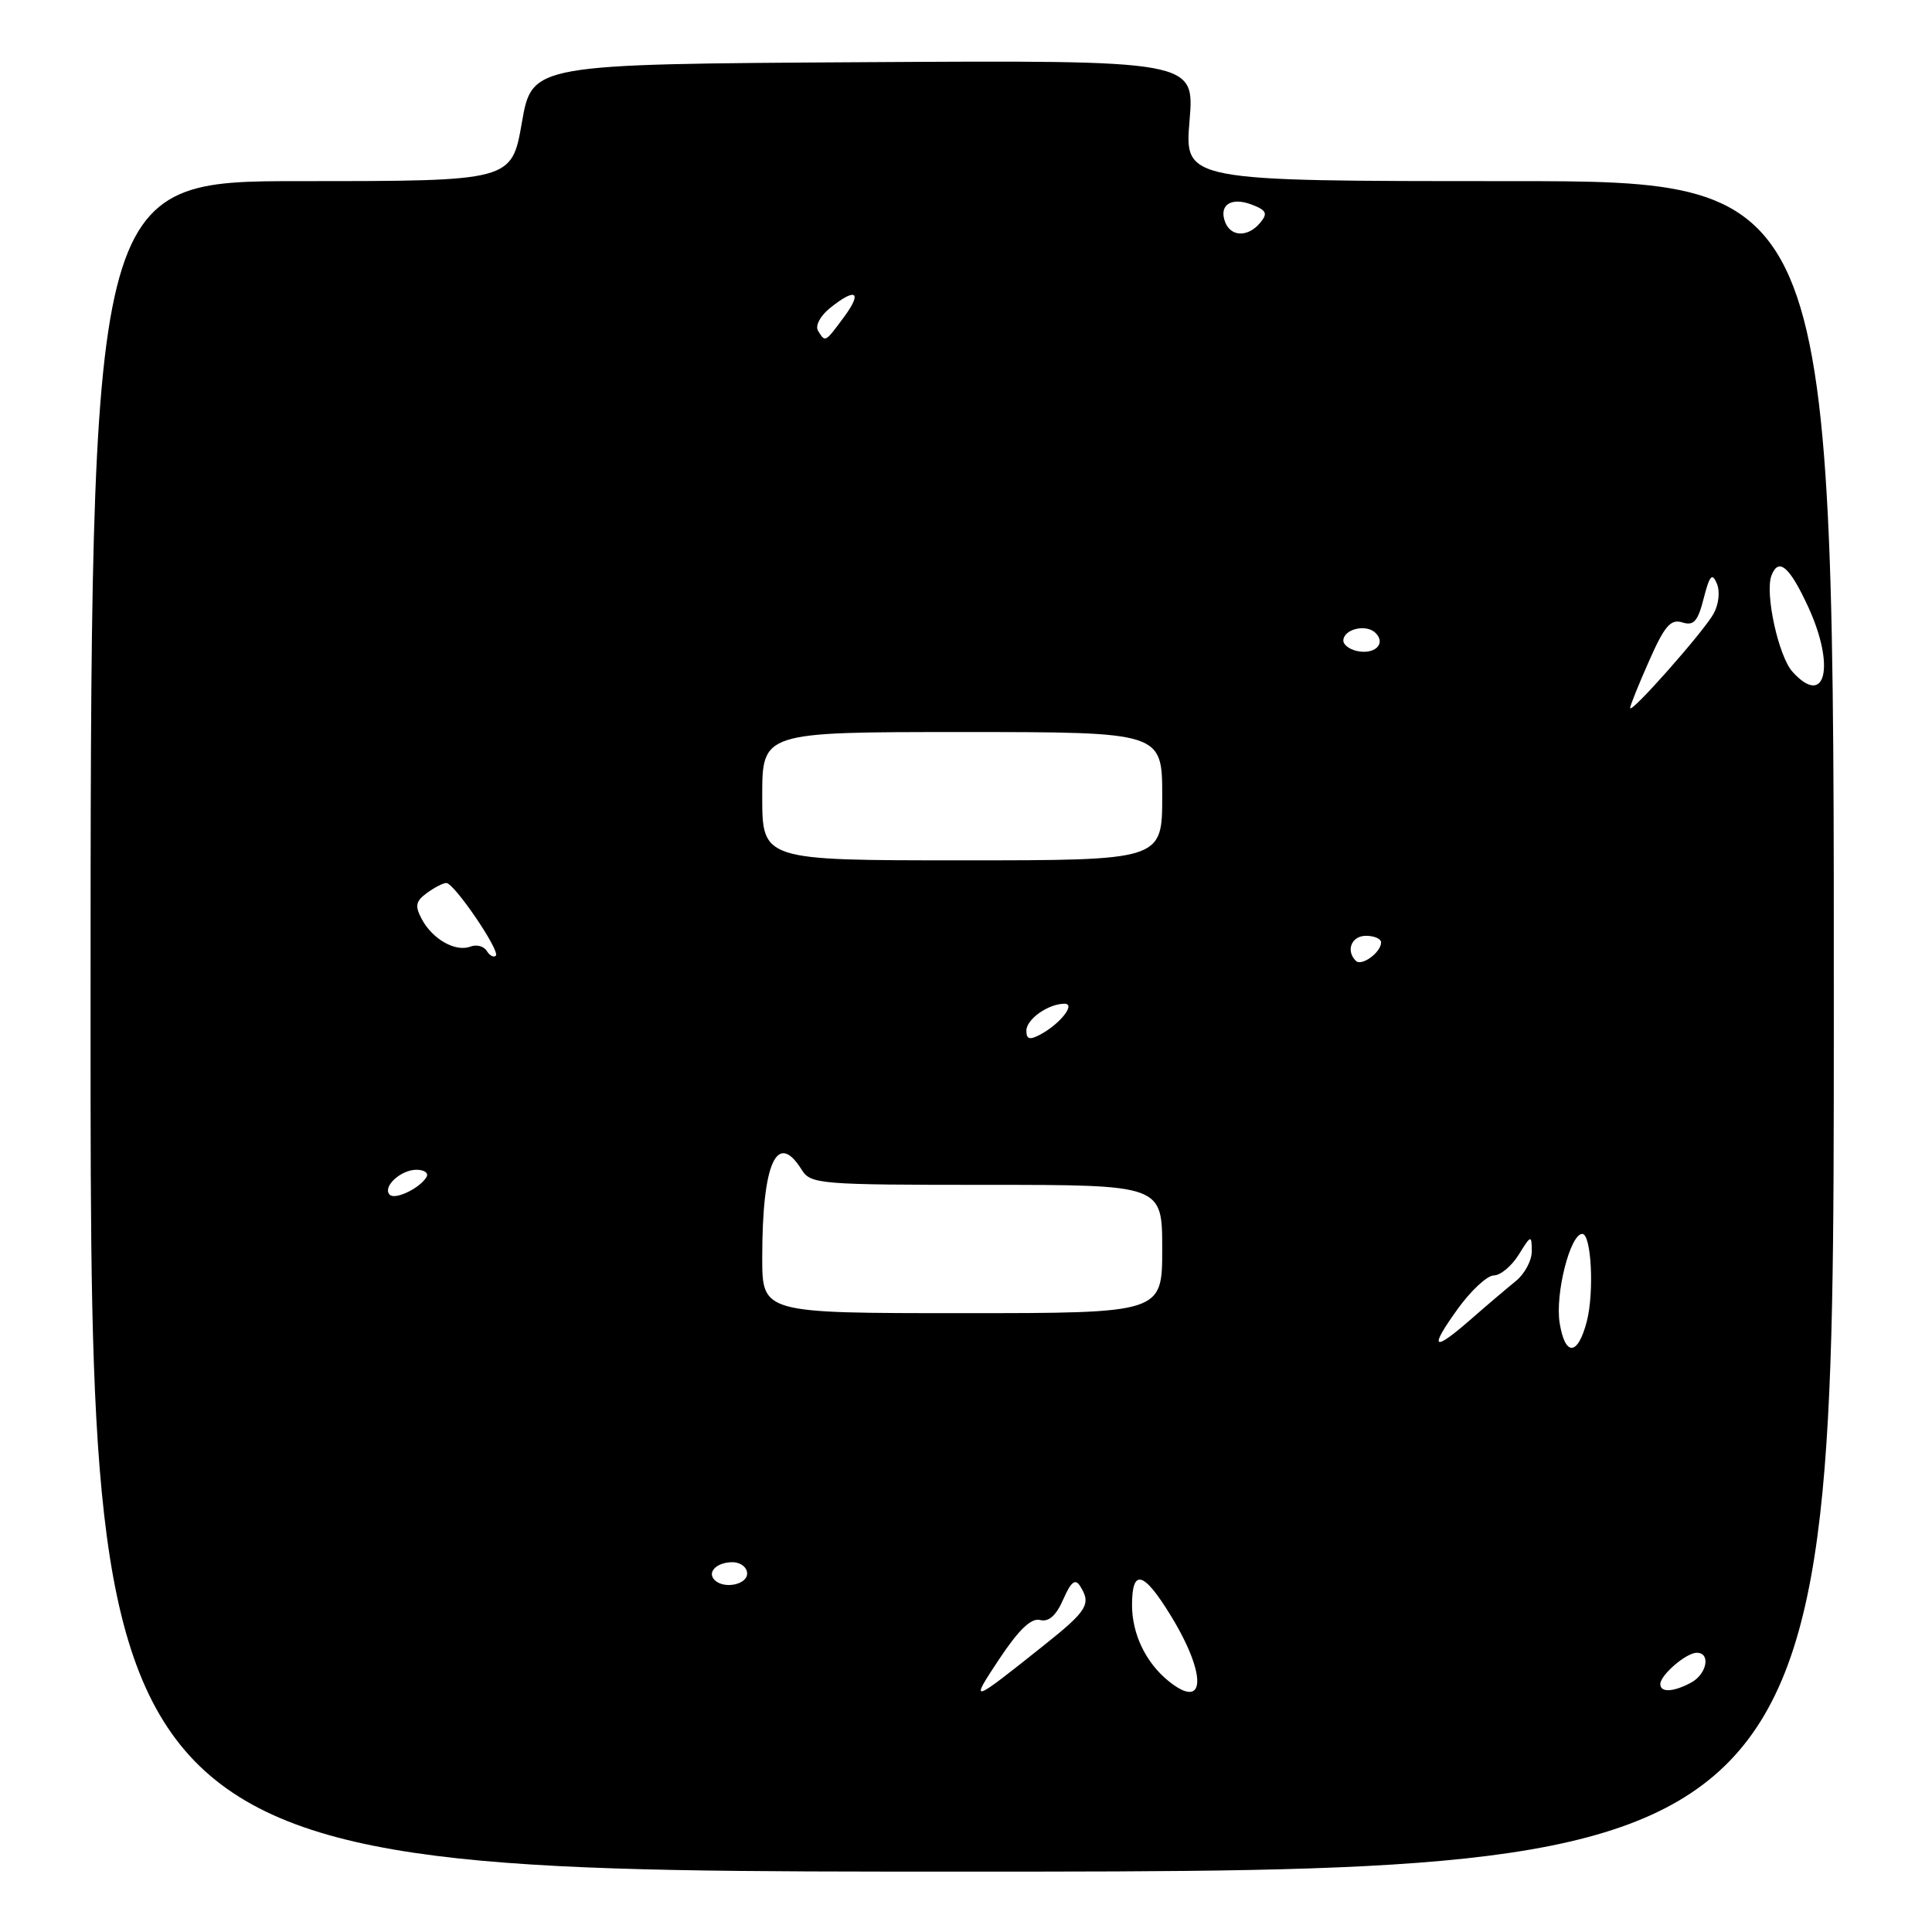 <?xml version="1.0" encoding="UTF-8" standalone="no"?>
<!DOCTYPE svg PUBLIC "-//W3C//DTD SVG 1.1//EN" "http://www.w3.org/Graphics/SVG/1.1/DTD/svg11.dtd" >
<svg xmlns="http://www.w3.org/2000/svg" xmlns:xlink="http://www.w3.org/1999/xlink" version="1.1" viewBox="0 0 256 256">
 <g >
 <path fill="currentColor"
d=" M 242.99 136.00 C 243.02 24.00 243.02 24.00 199.99 24.00 C 156.95 24.00 156.95 24.00 157.62 15.99 C 158.29 7.98 158.29 7.98 114.39 8.24 C 70.50 8.50 70.50 8.50 69.15 16.25 C 67.79 24.00 67.79 24.00 39.90 24.00 C 12.00 24.00 12.00 24.00 12.00 136.00 C 12.00 248.00 12.00 248.00 127.48 248.00 C 242.96 248.00 242.96 248.00 242.99 136.00 Z  M 132.40 219.84 C 135.00 215.93 136.65 214.35 137.82 214.66 C 138.96 214.95 139.94 214.08 140.88 211.94 C 141.90 209.60 142.48 209.14 143.11 210.15 C 144.63 212.54 144.09 213.42 138.34 218.00 C 128.58 225.78 128.43 225.83 132.40 219.84 Z  M 154.84 222.75 C 151.83 220.32 150.00 216.51 150.00 212.69 C 150.00 207.78 151.53 208.19 155.13 214.07 C 159.94 221.92 159.78 226.75 154.84 222.75 Z  M 220.00 223.15 C 220.00 221.95 223.43 219.00 224.83 219.00 C 226.72 219.00 226.17 221.84 224.07 222.96 C 221.72 224.22 220.00 224.30 220.00 223.15 Z  M 94.69 209.36 C 93.65 208.32 94.97 207.00 97.06 207.00 C 98.13 207.00 99.00 207.68 99.00 208.50 C 99.00 209.98 95.93 210.60 94.69 209.36 Z  M 206.66 175.29 C 206.05 171.43 208.06 163.50 209.66 163.50 C 210.86 163.50 211.26 171.21 210.26 175.09 C 209.07 179.68 207.38 179.77 206.66 175.29 Z  M 193.11 173.50 C 194.88 171.03 197.06 169.00 197.94 169.00 C 198.82 169.00 200.30 167.76 201.24 166.25 C 202.87 163.62 202.95 163.60 202.97 165.76 C 202.99 167.00 202.03 168.80 200.84 169.76 C 199.66 170.72 197.01 172.96 194.97 174.75 C 189.87 179.21 189.29 178.82 193.11 173.50 Z  M 101.00 166.62 C 101.00 154.07 102.95 149.74 106.23 155.00 C 107.42 156.91 108.56 157.00 130.74 157.00 C 154.00 157.00 154.00 157.00 154.00 165.50 C 154.00 174.00 154.00 174.00 127.50 174.00 C 101.00 174.00 101.00 174.00 101.00 166.62 Z  M 51.64 158.31 C 50.63 157.29 53.08 155.00 55.18 155.00 C 56.25 155.00 56.84 155.45 56.50 155.99 C 55.58 157.48 52.35 159.02 51.64 158.31 Z  M 136.00 136.57 C 136.00 135.05 138.90 133.00 141.06 133.00 C 142.58 133.00 140.47 135.68 137.83 137.09 C 136.43 137.84 136.00 137.71 136.00 136.57 Z  M 179.66 127.32 C 178.29 125.96 179.08 124.00 181.00 124.00 C 182.10 124.00 183.00 124.39 183.00 124.88 C 183.00 126.19 180.42 128.08 179.66 127.32 Z  M 64.50 126.00 C 64.11 125.37 63.14 125.12 62.33 125.43 C 60.37 126.18 57.32 124.46 55.90 121.81 C 54.95 120.04 55.07 119.43 56.56 118.33 C 57.56 117.60 58.72 117.00 59.14 117.00 C 60.18 117.00 66.32 126.02 65.70 126.64 C 65.42 126.91 64.88 126.62 64.50 126.00 Z  M 101.00 105.50 C 101.00 97.00 101.00 97.00 127.50 97.00 C 154.00 97.00 154.00 97.00 154.00 105.50 C 154.00 114.00 154.00 114.00 127.50 114.00 C 101.00 114.00 101.00 114.00 101.00 105.50 Z  M 216.00 93.81 C 216.00 93.50 217.13 90.69 218.52 87.56 C 220.56 82.93 221.38 81.99 222.91 82.47 C 224.43 82.95 224.97 82.35 225.75 79.28 C 226.53 76.23 226.87 75.85 227.49 77.32 C 227.93 78.36 227.75 80.07 227.06 81.32 C 225.73 83.72 216.00 94.72 216.00 93.81 Z  M 237.52 89.02 C 235.66 86.97 233.83 78.60 234.73 76.26 C 235.67 73.80 237.14 75.07 239.63 80.49 C 243.22 88.34 241.87 93.82 237.52 89.02 Z  M 179.75 86.25 C 178.79 86.03 178.00 85.42 178.00 84.90 C 178.00 83.36 181.03 82.63 182.27 83.87 C 183.71 85.31 182.13 86.80 179.75 86.25 Z  M 108.40 43.84 C 107.99 43.18 108.67 41.88 109.95 40.84 C 113.39 38.06 114.33 38.63 111.84 42.00 C 109.31 45.42 109.36 45.39 108.40 43.84 Z  M 162.34 29.43 C 161.47 27.16 163.13 26.07 165.86 27.11 C 167.82 27.86 168.01 28.28 166.99 29.51 C 165.38 31.45 163.10 31.41 162.34 29.43 Z "/>
</g>
</svg>